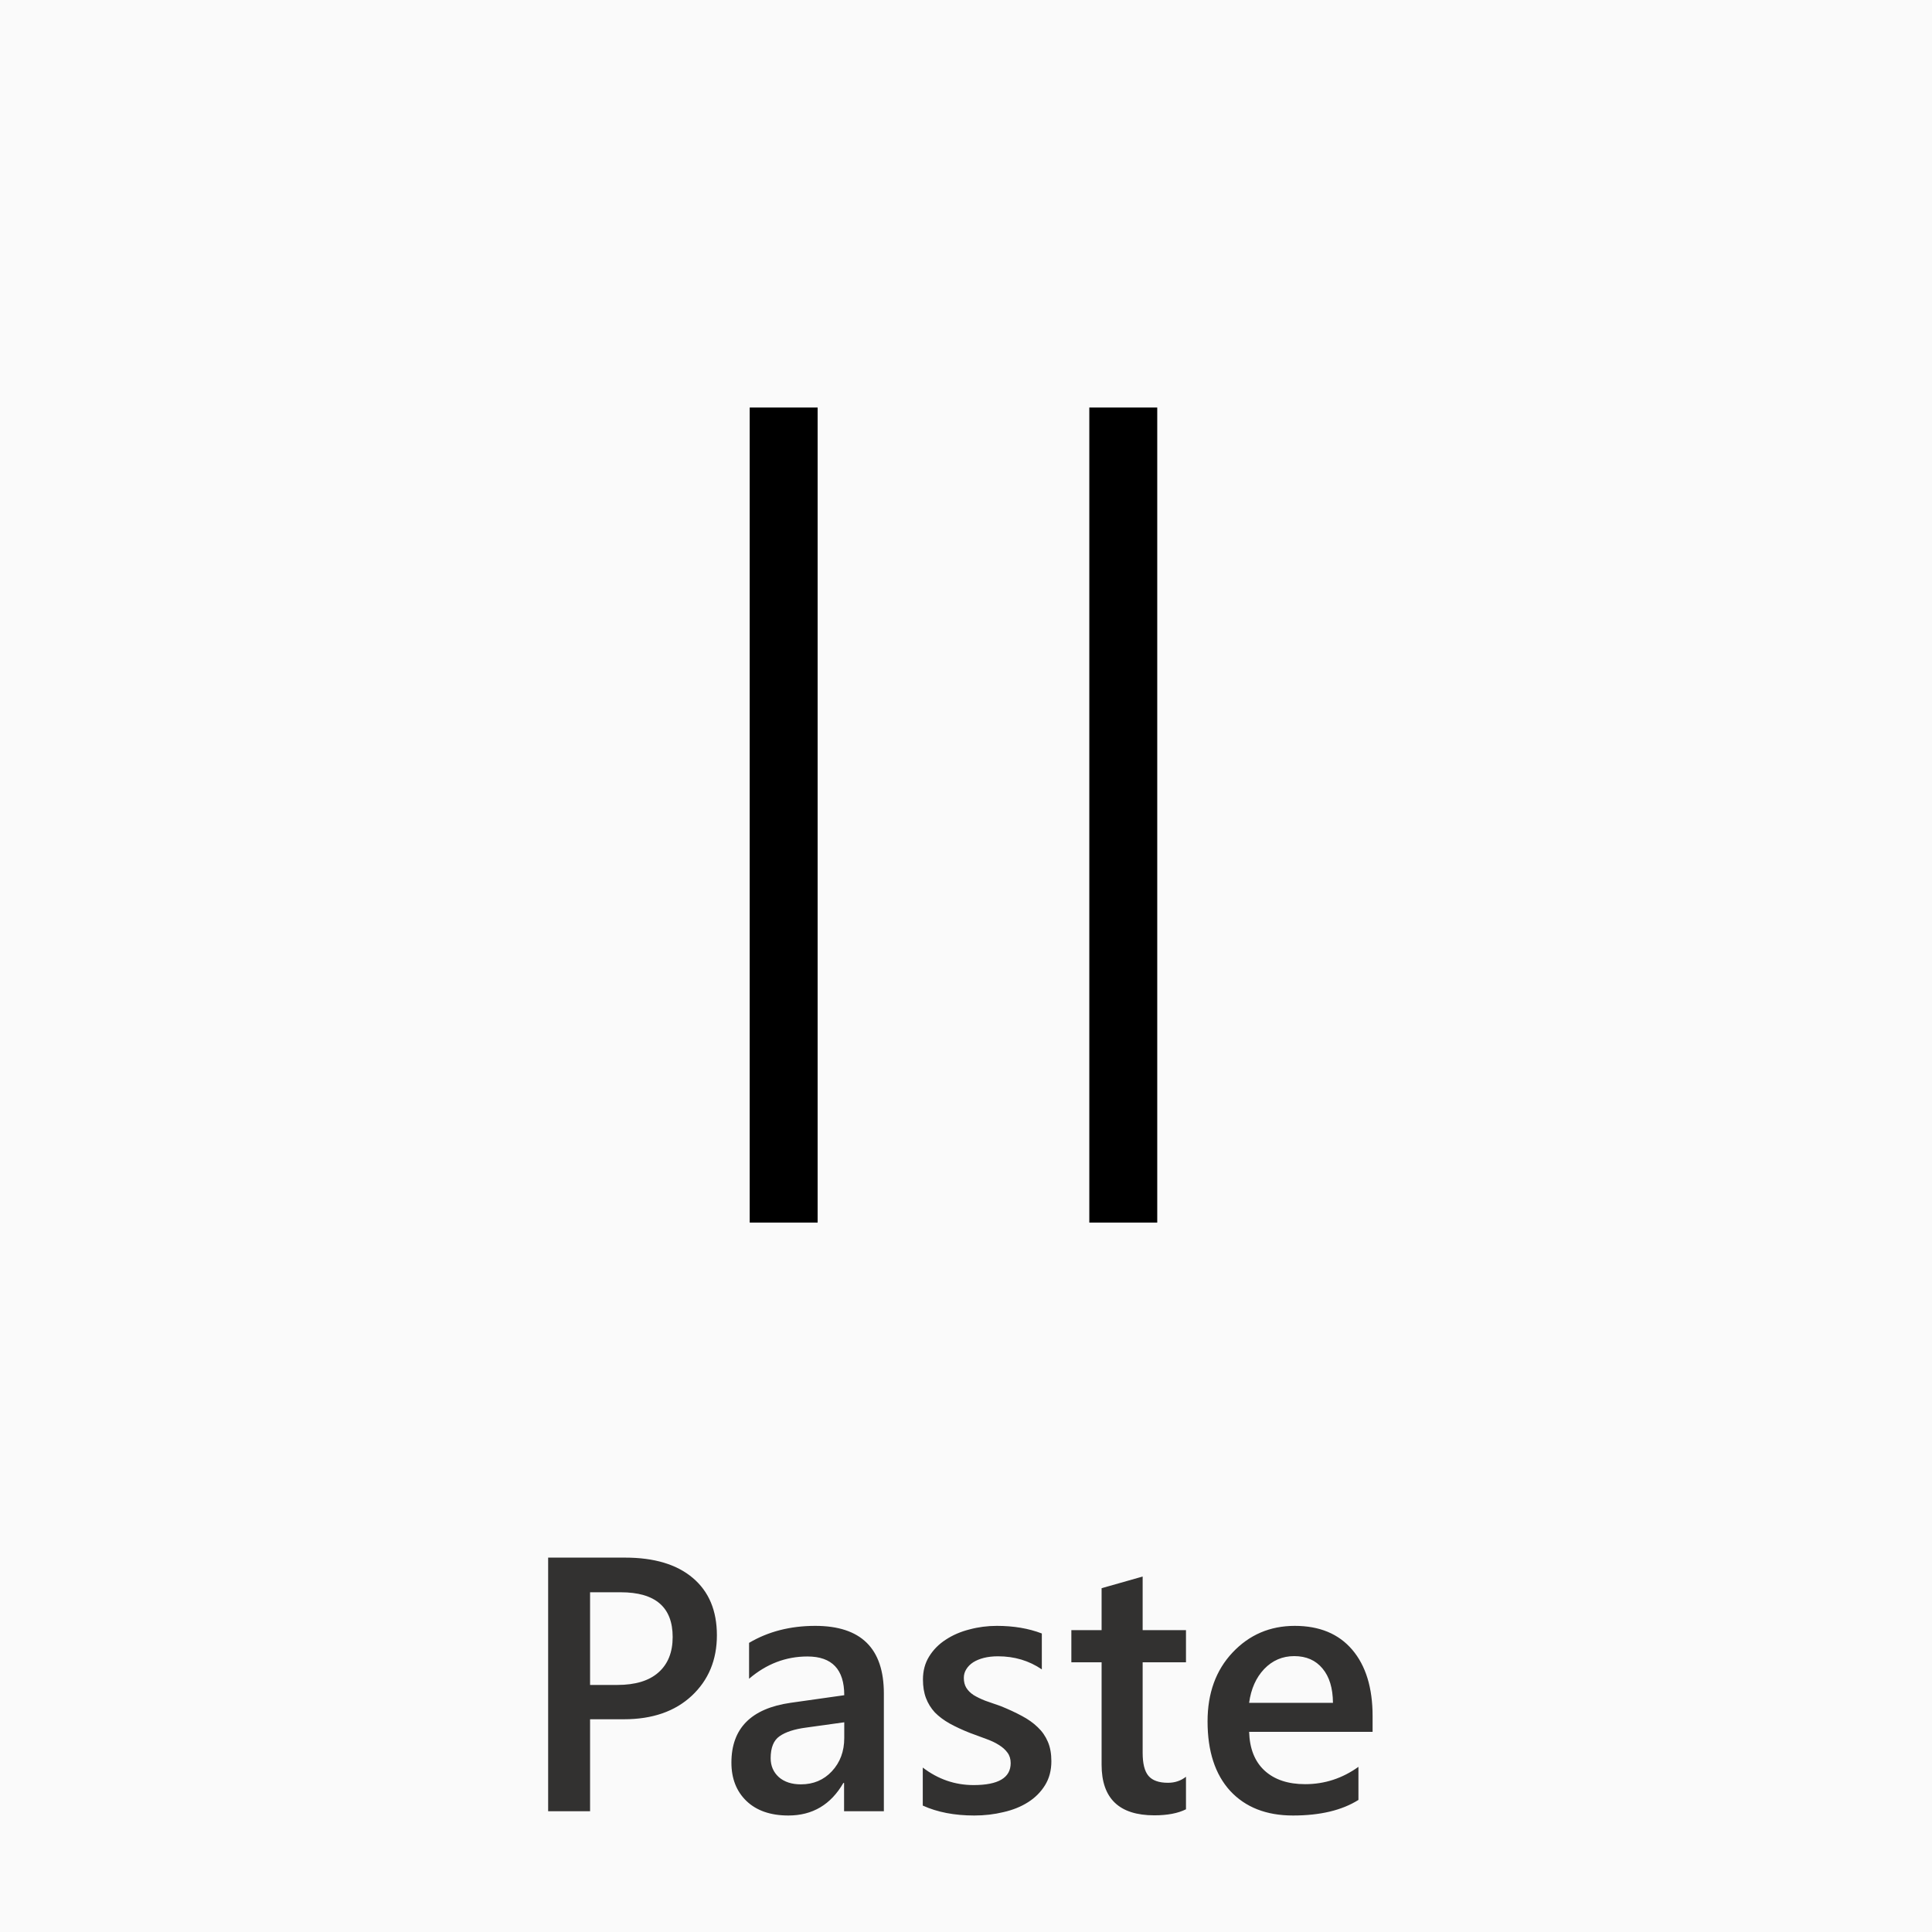 <svg width="40" height="40" viewBox="0 0 64 64" fill="none" xmlns="http://www.w3.org/2000/svg">
<g clip-path="url(#clip0)">
<rect width="64" height="64" fill="black" fill-opacity="0.02"/>
<path d="M19.547 56.953V60H18.158V51.598H20.707C21.672 51.598 22.42 51.822 22.951 52.272C23.482 52.721 23.748 53.353 23.748 54.17C23.748 54.986 23.471 55.654 22.916 56.174C22.361 56.693 21.611 56.953 20.666 56.953H19.547ZM19.547 52.746V55.816H20.449C21.047 55.816 21.502 55.678 21.814 55.4C22.127 55.123 22.283 54.732 22.283 54.228C22.283 53.24 21.709 52.746 20.561 52.746H19.547ZM29.279 60H27.961V59.062H27.938C27.523 59.781 26.916 60.141 26.115 60.141C25.525 60.141 25.062 59.98 24.727 59.66C24.395 59.34 24.229 58.916 24.229 58.389C24.229 57.256 24.881 56.596 26.186 56.408L27.967 56.156C27.967 55.301 27.561 54.873 26.748 54.873C26.033 54.873 25.389 55.119 24.814 55.611V54.422C25.447 54.047 26.178 53.859 27.006 53.859C28.521 53.859 29.279 54.605 29.279 56.098V60ZM27.967 57.053L26.707 57.228C26.316 57.279 26.021 57.375 25.822 57.516C25.627 57.652 25.529 57.895 25.529 58.242C25.529 58.496 25.619 58.705 25.799 58.869C25.982 59.029 26.227 59.109 26.531 59.109C26.945 59.109 27.287 58.965 27.557 58.676C27.83 58.383 27.967 58.016 27.967 57.574V57.053ZM30.568 59.812V58.553C31.076 58.94 31.637 59.133 32.25 59.133C33.07 59.133 33.48 58.891 33.48 58.406C33.48 58.27 33.445 58.154 33.375 58.06C33.305 57.963 33.209 57.877 33.088 57.803C32.971 57.728 32.83 57.662 32.666 57.603C32.506 57.545 32.326 57.478 32.127 57.404C31.881 57.307 31.658 57.203 31.459 57.094C31.264 56.984 31.1 56.861 30.967 56.725C30.838 56.584 30.74 56.426 30.674 56.25C30.607 56.074 30.574 55.869 30.574 55.635C30.574 55.346 30.643 55.092 30.779 54.873C30.916 54.65 31.1 54.465 31.33 54.316C31.561 54.164 31.822 54.051 32.115 53.977C32.408 53.898 32.711 53.859 33.023 53.859C33.578 53.859 34.074 53.943 34.512 54.111V55.301C34.09 55.012 33.605 54.867 33.059 54.867C32.887 54.867 32.73 54.885 32.59 54.92C32.453 54.955 32.336 55.004 32.238 55.066C32.141 55.129 32.065 55.205 32.01 55.295C31.955 55.381 31.928 55.477 31.928 55.582C31.928 55.711 31.955 55.82 32.01 55.91C32.065 56 32.145 56.08 32.25 56.15C32.359 56.217 32.488 56.279 32.637 56.338C32.789 56.393 32.963 56.453 33.158 56.52C33.416 56.625 33.647 56.732 33.85 56.842C34.057 56.951 34.232 57.076 34.377 57.217C34.522 57.353 34.633 57.514 34.711 57.697C34.789 57.877 34.828 58.092 34.828 58.342C34.828 58.647 34.758 58.912 34.617 59.139C34.477 59.365 34.289 59.553 34.055 59.701C33.82 59.85 33.549 59.959 33.24 60.029C32.935 60.103 32.613 60.141 32.273 60.141C31.617 60.141 31.049 60.031 30.568 59.812ZM39.287 59.935C39.022 60.068 38.672 60.135 38.238 60.135C37.074 60.135 36.492 59.576 36.492 58.459V55.066H35.49V54H36.492V52.611L37.852 52.225V54H39.287V55.066H37.852V58.066C37.852 58.422 37.916 58.676 38.045 58.828C38.174 58.98 38.389 59.057 38.69 59.057C38.92 59.057 39.119 58.99 39.287 58.857V59.935ZM45.469 57.369H41.379C41.395 57.924 41.565 58.352 41.889 58.652C42.217 58.953 42.666 59.103 43.236 59.103C43.877 59.103 44.465 58.912 45 58.529V59.625C44.453 59.969 43.73 60.141 42.832 60.141C41.949 60.141 41.256 59.869 40.752 59.326C40.252 58.779 40.002 58.012 40.002 57.023C40.002 56.09 40.277 55.33 40.828 54.744C41.383 54.154 42.07 53.859 42.891 53.859C43.711 53.859 44.346 54.123 44.795 54.65C45.244 55.178 45.469 55.91 45.469 56.848V57.369ZM44.156 56.408C44.152 55.92 44.037 55.541 43.81 55.272C43.584 54.998 43.272 54.861 42.873 54.861C42.482 54.861 42.15 55.004 41.877 55.289C41.607 55.574 41.441 55.947 41.379 56.408H44.156Z" fill="#323130"/>
<path d="M24.835 13.5H27.085V40.5H24.835V13.5ZM38.335 13.5V40.5H36.085V13.5H38.335Z" fill="black" fill-opacity="1"/>
</g>
<defs>
<clipPath id="clip0">
<rect width="64" height="64" fill="white"/>
</clipPath>
</defs>
</svg>
